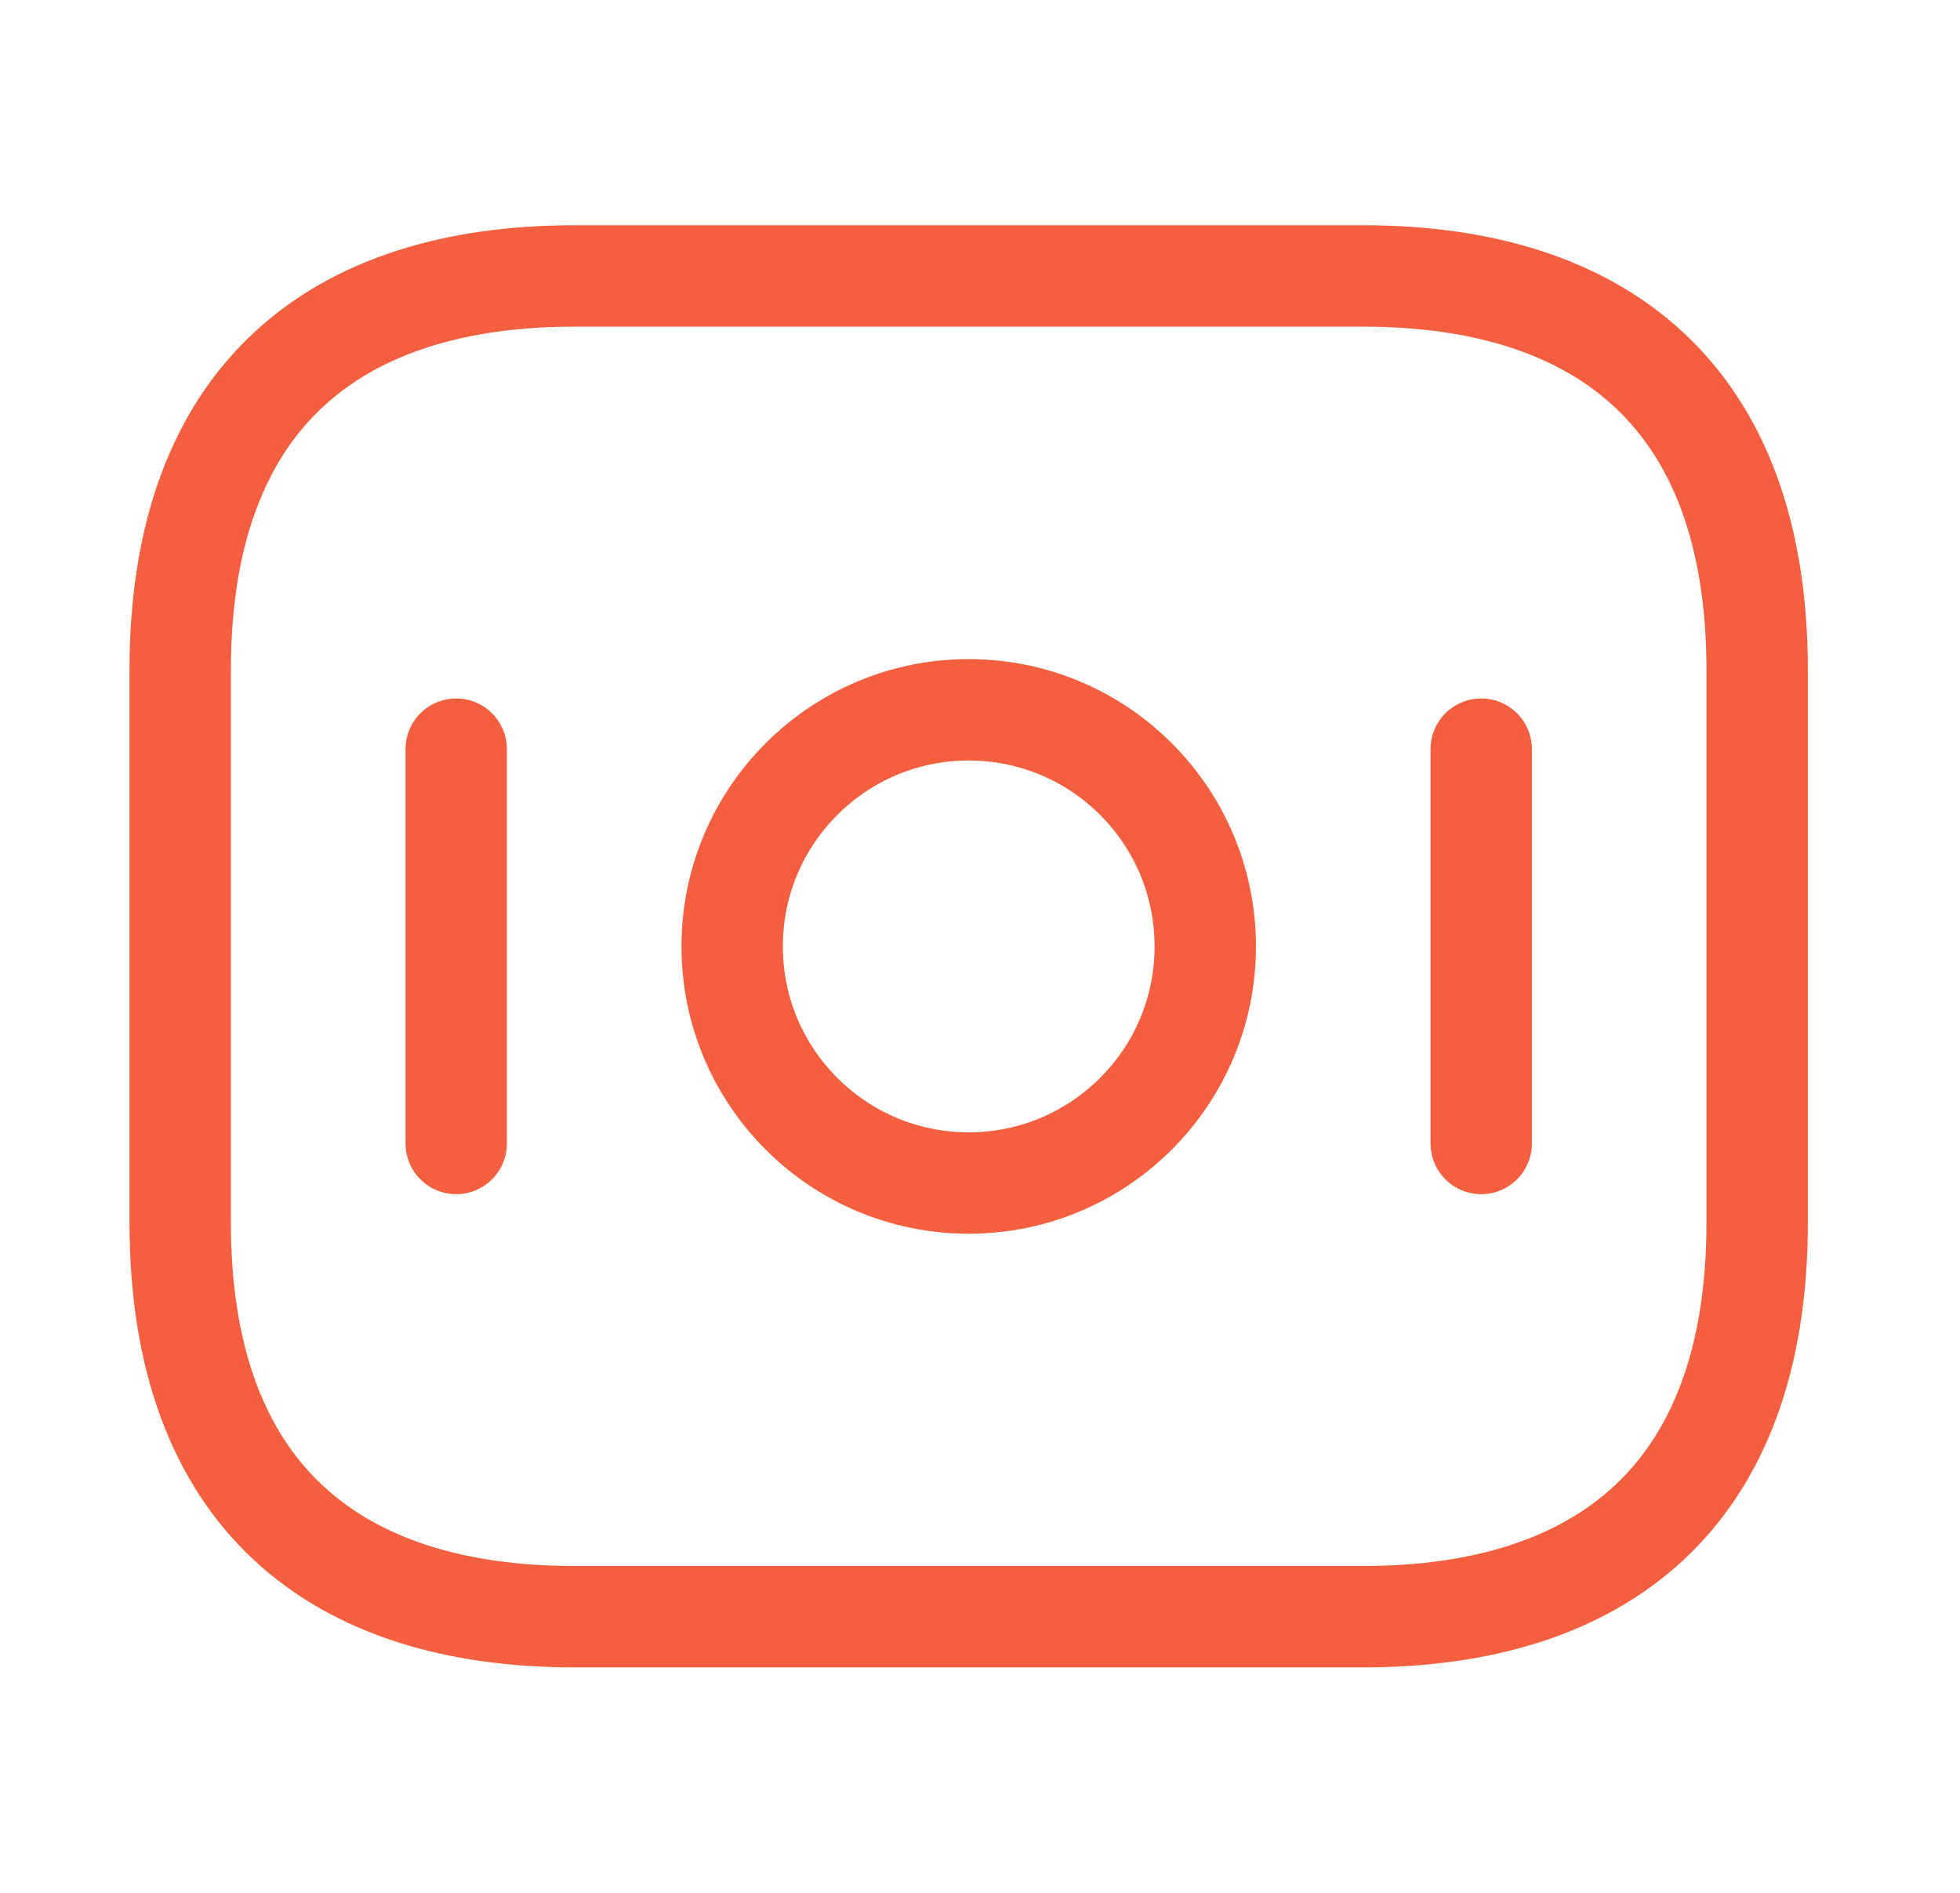 <svg width="29" height="28" viewBox="0 0 29 28" fill="none" xmlns="http://www.w3.org/2000/svg">
<path d="M20.166 23.915H8.499C4.999 23.915 2.666 22.165 2.666 18.082V9.915C2.666 5.832 4.999 4.082 8.499 4.082H20.166C23.666 4.082 25.999 5.832 25.999 9.915V18.082C25.999 22.165 23.666 23.915 20.166 23.915Z" stroke="#F4603F" stroke-width="1.5" stroke-miterlimit="10" stroke-linecap="round" stroke-linejoin="round"/>
<path d="M14.333 17.5C16.266 17.5 17.833 15.933 17.833 14C17.833 12.067 16.266 10.5 14.333 10.5C12.4 10.5 10.833 12.067 10.833 14C10.833 15.933 12.4 17.5 14.333 17.5Z" stroke="#F4603F" stroke-width="1.5" stroke-miterlimit="10" stroke-linecap="round" stroke-linejoin="round"/>
<path d="M6.75 11.082V16.915" stroke="#F4603F" stroke-width="1.5" stroke-miterlimit="10" stroke-linecap="round" stroke-linejoin="round"/>
<path d="M21.916 11.082V16.915" stroke="#F4603F" stroke-width="1.5" stroke-miterlimit="10" stroke-linecap="round" stroke-linejoin="round"/>
</svg>
